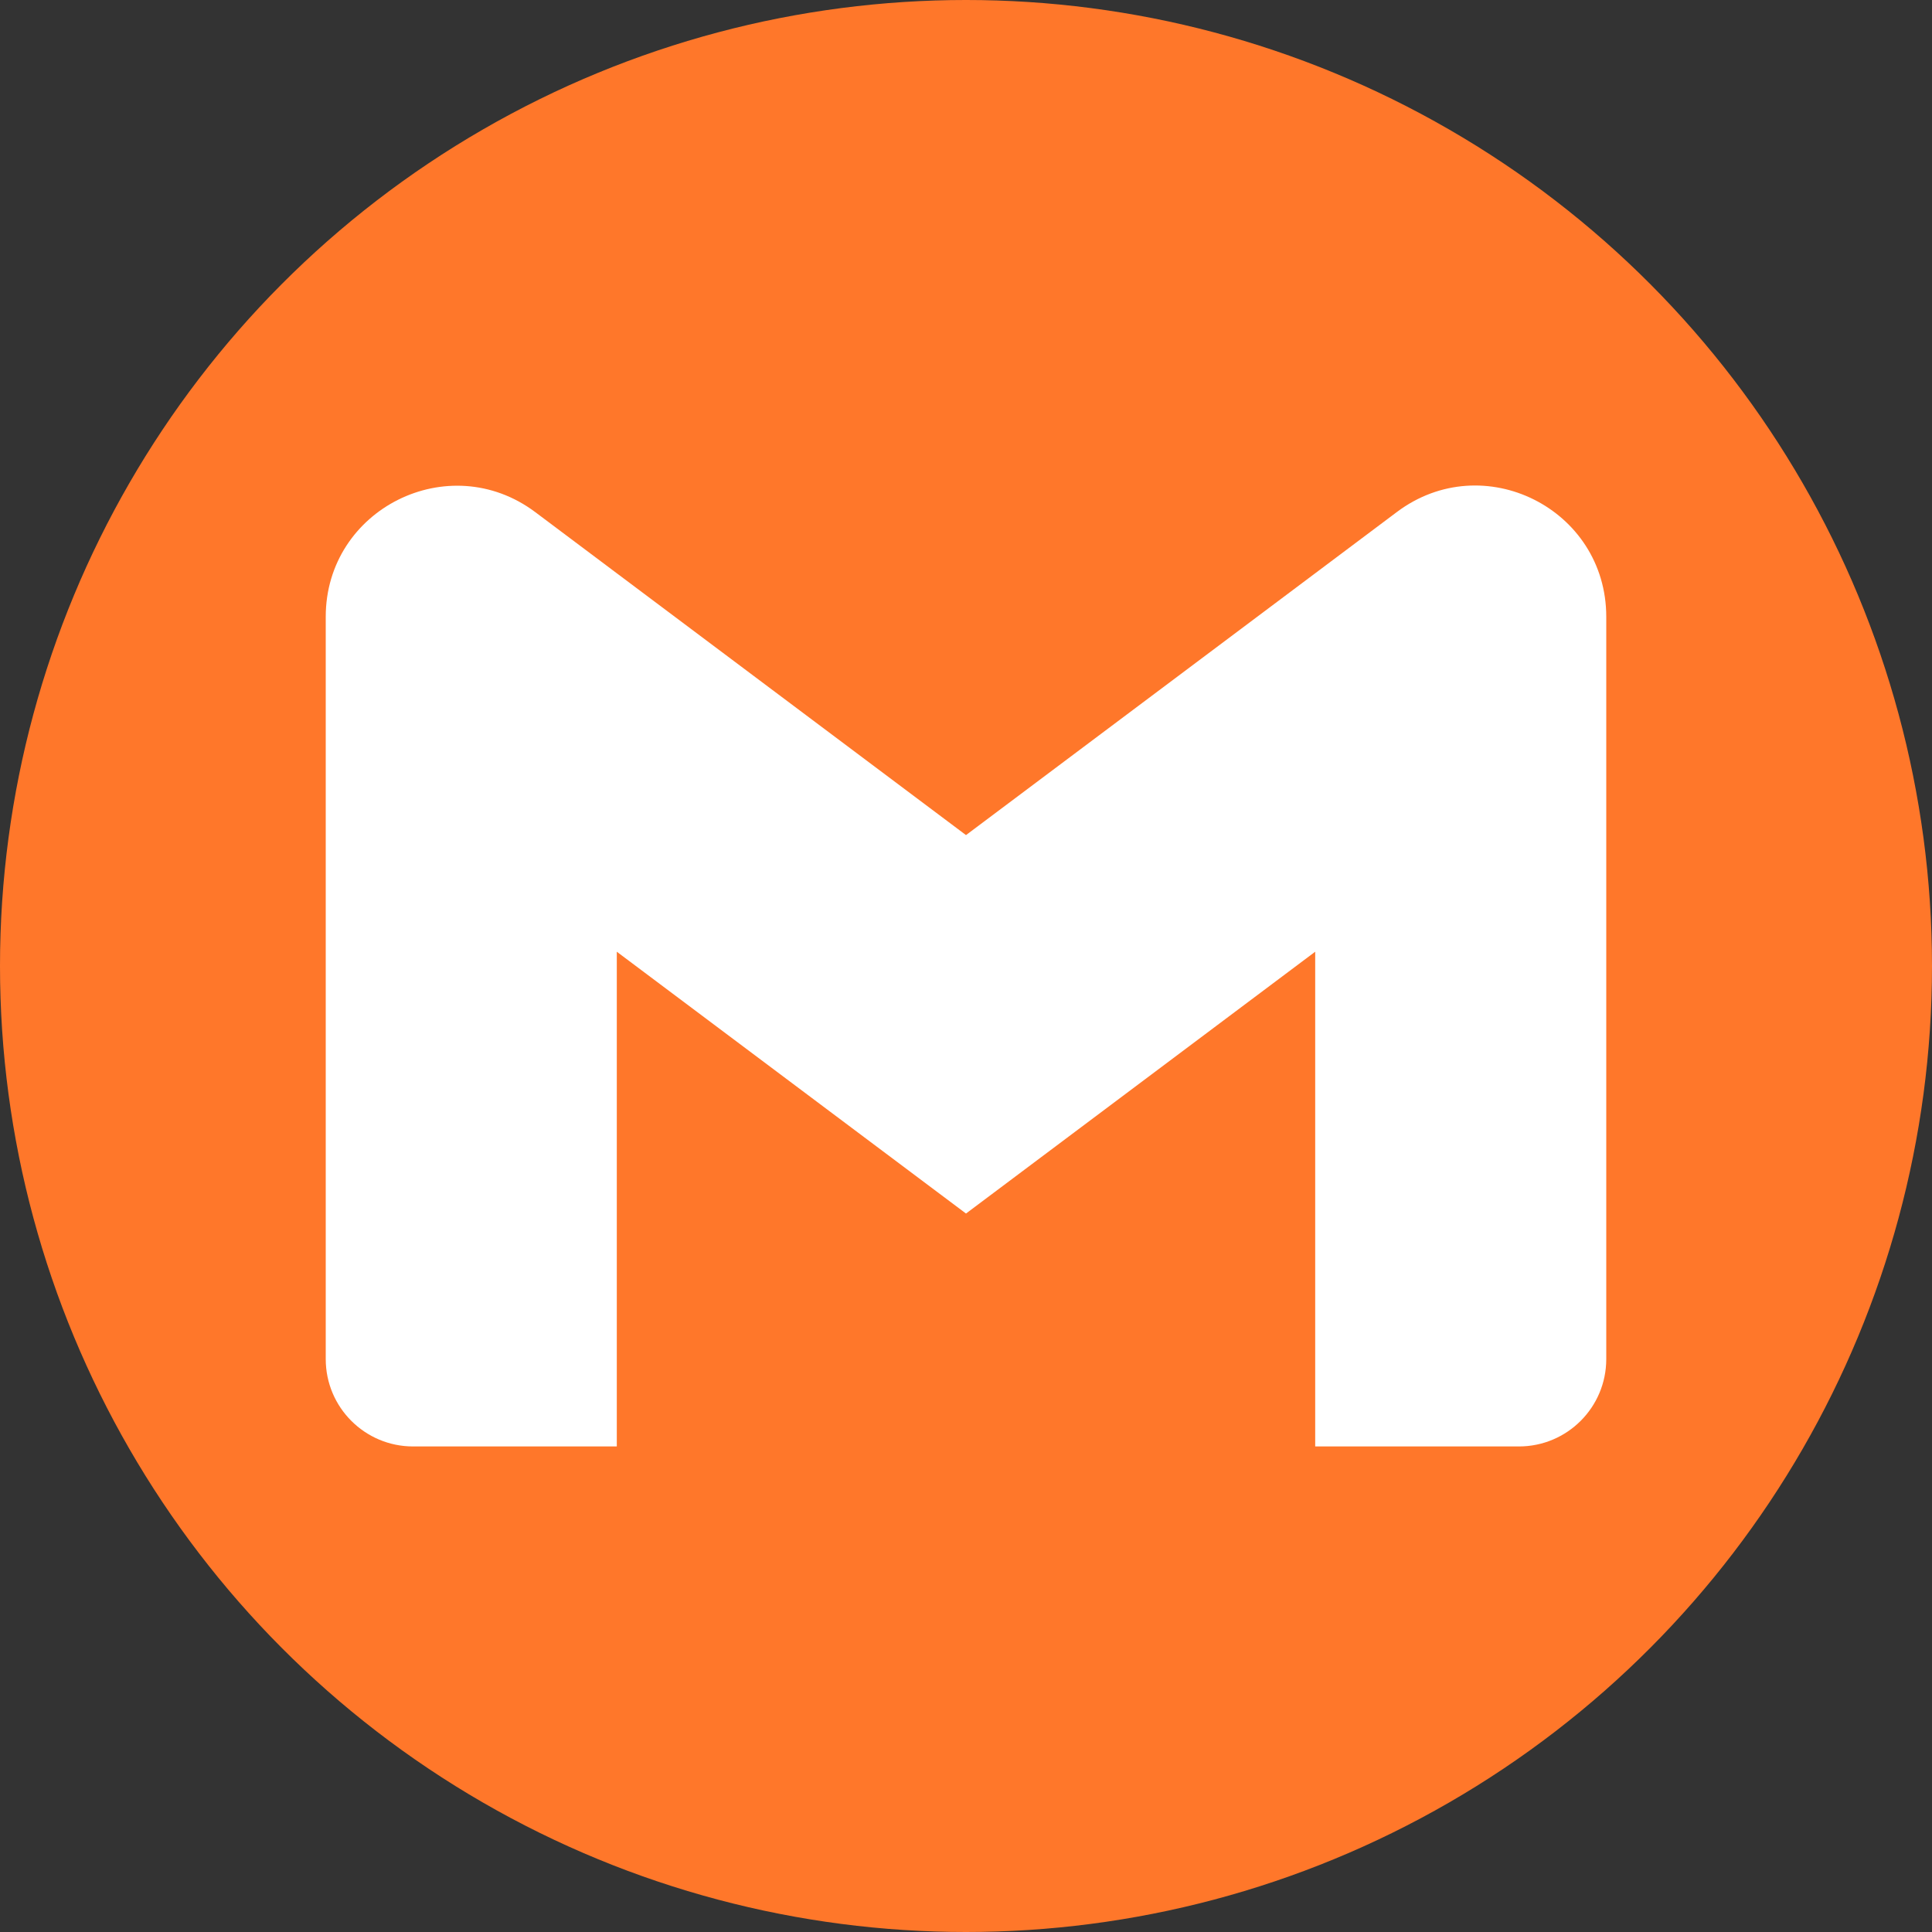 <?xml version="1.0" encoding="UTF-8"?>
<svg id="_Слой_2" data-name="Слой 2" xmlns="http://www.w3.org/2000/svg" viewBox="0 0 56.82 56.82">
    <rect x="0" y="0" width="56.82" height="56.82" fill="#333333" stroke="none"/>
    <defs>
        <style>
            .cls-1 {
            fill: #fff;
            }

            .cls-2 {
            fill: #ff772a;
            }
        </style>
    </defs>
    <g id="_Слой_1-2" data-name="Слой 1">
        <circle class="cls-2" cx="28.41" cy="28.41" r="28.41" />
        <path class="cls-1"
            d="m44.67,42.54c1.42,0,2.57-1.15,2.57-2.57v-20.54h0v-1.29c0-3.18-3.62-4.99-6.16-3.08l-2.4,1.8-10.27,7.7-10.27-7.7-2.4-1.8c-2.54-1.9-6.16-.09-6.16,3.08v21.83c0,1.42,1.15,2.57,2.57,2.57h5.99v-14.55l10.27,7.7,10.27-7.7v14.55h5.99Z" />
    </g>
</svg>